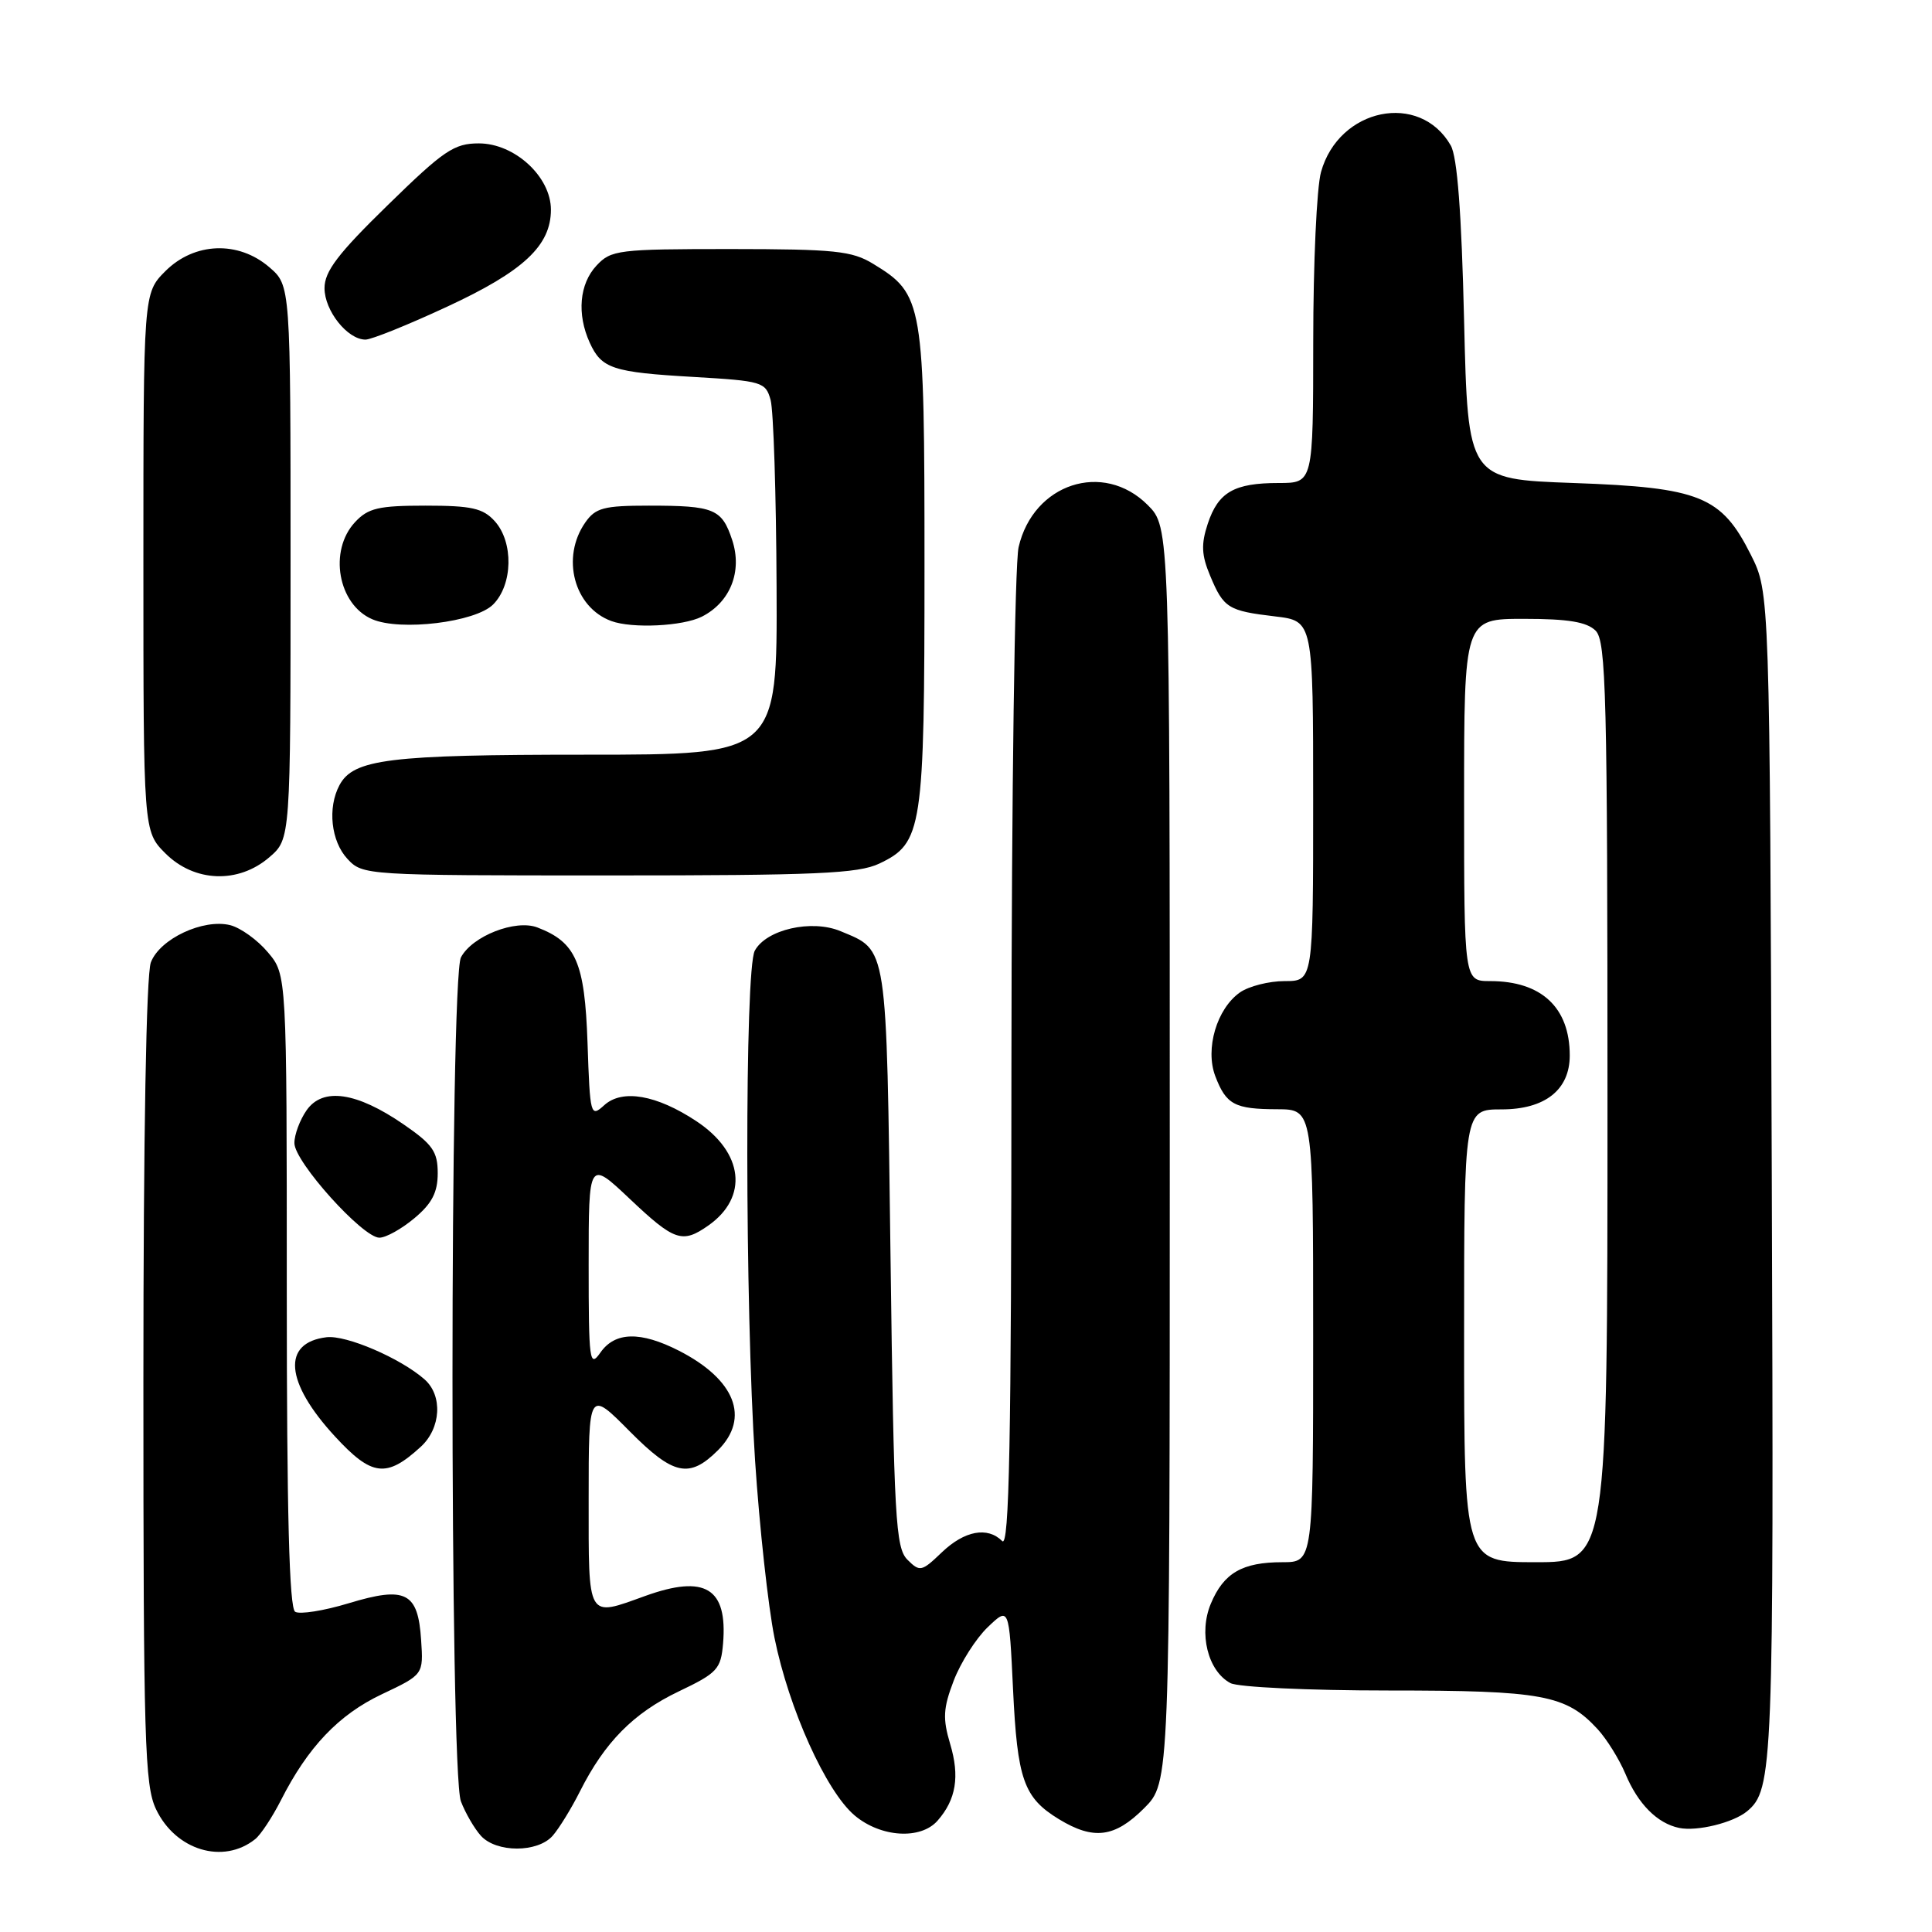 <?xml version="1.0" encoding="UTF-8" standalone="no"?>
<!DOCTYPE svg PUBLIC "-//W3C//DTD SVG 1.1//EN" "http://www.w3.org/Graphics/SVG/1.1/DTD/svg11.dtd" >
<svg xmlns="http://www.w3.org/2000/svg" xmlns:xlink="http://www.w3.org/1999/xlink" version="1.1" viewBox="0 0 256 256">
 <g >
 <path fill="currentColor"
d=" M 33.82 243.69 C 34.55 243.11 36.07 240.80 37.21 238.57 C 40.79 231.50 44.87 227.21 50.59 224.50 C 56.11 221.89 56.11 221.89 55.80 217.30 C 55.39 210.97 53.76 210.15 46.20 212.44 C 42.91 213.44 39.72 213.94 39.11 213.57 C 38.33 213.08 38.00 200.57 38.00 171.02 C 38.00 129.15 38.00 129.15 35.50 126.19 C 34.13 124.55 31.88 122.94 30.51 122.59 C 26.94 121.70 21.18 124.39 19.99 127.52 C 19.38 129.13 19.00 150.45 19.00 183.16 C 19.00 230.65 19.17 236.57 20.67 239.72 C 23.26 245.18 29.58 247.09 33.82 243.69 Z  M 73.23 243.25 C 74.07 242.29 75.70 239.65 76.84 237.38 C 80.12 230.86 83.92 227.00 89.92 224.13 C 95.06 221.68 95.52 221.17 95.81 217.77 C 96.42 210.42 93.45 208.61 85.50 211.47 C 77.72 214.27 78.00 214.76 78.00 198.59 C 78.00 184.17 78.00 184.17 83.45 189.67 C 89.24 195.50 91.34 195.95 95.15 192.15 C 99.42 187.87 97.41 182.78 89.95 178.97 C 84.86 176.38 81.49 176.46 79.56 179.22 C 78.12 181.28 78.00 180.41 78.00 167.58 C 78.00 153.71 78.00 153.71 83.44 158.85 C 89.36 164.45 90.40 164.81 93.84 162.40 C 99.21 158.64 98.54 152.71 92.27 148.56 C 87.00 145.07 82.45 144.28 80.07 146.44 C 78.25 148.09 78.18 147.85 77.85 138.17 C 77.48 127.50 76.32 124.85 71.20 122.89 C 68.31 121.79 62.59 124.02 61.08 126.85 C 59.59 129.64 59.58 234.75 61.07 238.68 C 61.66 240.23 62.85 242.28 63.72 243.25 C 65.77 245.51 71.24 245.51 73.23 243.25 Z  M 124.23 241.25 C 126.69 238.45 127.19 235.38 125.90 231.08 C 124.90 227.71 124.97 226.36 126.37 222.70 C 127.29 220.30 129.31 217.12 130.87 215.62 C 133.71 212.90 133.71 212.90 134.23 223.78 C 134.80 235.81 135.64 238.20 140.31 241.05 C 144.91 243.85 147.71 243.49 151.60 239.60 C 155.00 236.20 155.00 236.20 155.00 153.02 C 155.00 69.85 155.00 69.85 152.08 66.92 C 146.19 61.03 136.92 64.06 134.97 72.50 C 134.46 74.72 134.04 105.18 134.02 140.95 C 134.01 191.08 133.73 205.13 132.80 204.20 C 130.85 202.25 127.80 202.82 124.79 205.70 C 122.12 208.26 121.88 208.31 120.24 206.67 C 118.67 205.10 118.45 201.25 118.00 166.62 C 117.45 124.70 117.65 126.01 111.39 123.39 C 107.55 121.78 101.52 123.16 100.01 125.98 C 98.67 128.49 98.70 172.92 100.05 193.52 C 100.63 202.31 101.79 212.88 102.62 217.00 C 104.52 226.42 109.46 237.37 113.25 240.56 C 116.71 243.47 121.99 243.80 124.23 241.25 Z  M 231.49 240.01 C 234.94 237.14 235.05 234.41 234.77 155.98 C 234.50 78.50 234.50 78.50 232.00 73.52 C 228.10 65.74 225.27 64.60 208.50 64.00 C 194.50 63.50 194.50 63.50 194.00 42.50 C 193.66 28.16 193.10 20.79 192.23 19.27 C 188.13 12.10 177.40 14.30 175.04 22.80 C 174.47 24.83 174.01 34.94 174.01 45.25 C 174.00 64.00 174.00 64.00 169.43 64.00 C 163.52 64.00 161.42 65.21 160.03 69.41 C 159.14 72.12 159.20 73.55 160.35 76.29 C 162.14 80.58 162.73 80.94 168.98 81.68 C 174.00 82.28 174.00 82.28 174.00 106.14 C 174.00 130.00 174.00 130.00 170.22 130.00 C 168.14 130.00 165.48 130.68 164.30 131.50 C 161.23 133.66 159.66 138.97 161.03 142.59 C 162.47 146.37 163.59 146.97 169.25 146.98 C 174.00 147.00 174.00 147.00 174.00 177.00 C 174.00 207.00 174.00 207.00 169.93 207.00 C 164.60 207.00 162.14 208.43 160.44 212.50 C 158.80 216.41 160.04 221.42 163.04 223.02 C 164.05 223.56 173.42 224.00 183.97 224.00 C 204.41 224.00 207.50 224.57 211.70 229.13 C 212.91 230.45 214.56 233.11 215.37 235.03 C 217.04 239.04 219.60 241.61 222.50 242.21 C 224.87 242.70 229.66 241.52 231.49 240.01 Z  M 55.75 191.71 C 58.44 189.25 58.69 184.91 56.25 182.77 C 53.05 179.96 45.88 176.88 43.27 177.19 C 37.32 177.91 37.76 183.15 44.39 190.34 C 49.27 195.64 51.21 195.87 55.75 191.71 Z  M 54.92 161.41 C 57.24 159.47 58.00 157.99 58.00 155.46 C 58.00 152.60 57.33 151.63 53.47 148.98 C 47.25 144.70 42.78 144.05 40.63 147.11 C 39.73 148.40 39.00 150.36 39.01 151.47 C 39.01 153.94 48.06 164.00 50.27 164.00 C 51.14 164.00 53.23 162.83 54.92 161.41 Z  M 35.69 113.59 C 38.50 111.17 38.50 111.17 38.50 74.50 C 38.50 37.83 38.50 37.83 35.69 35.41 C 31.58 31.87 25.76 32.09 21.92 35.92 C 19.00 38.85 19.00 38.85 19.00 74.50 C 19.00 110.15 19.00 110.15 21.92 113.08 C 25.76 116.91 31.58 117.13 35.69 113.59 Z  M 116.51 114.43 C 122.23 111.71 122.50 109.97 122.50 75.00 C 122.50 39.97 122.34 39.00 115.70 34.96 C 112.89 33.24 110.61 33.01 96.79 33.00 C 81.91 33.00 80.97 33.12 79.04 35.19 C 76.77 37.62 76.42 41.62 78.14 45.40 C 79.71 48.85 81.16 49.33 91.96 49.95 C 100.99 50.48 101.45 50.61 102.11 53.00 C 102.49 54.38 102.85 65.51 102.90 77.75 C 103.00 100.00 103.00 100.00 77.65 100.00 C 51.50 100.00 46.83 100.58 44.98 104.04 C 43.38 107.03 43.86 111.47 46.04 113.81 C 48.06 115.98 48.43 116.00 80.64 116.00 C 108.16 116.00 113.71 115.76 116.51 114.43 Z  M 65.34 80.10 C 67.96 77.48 68.07 71.83 65.55 69.05 C 64.00 67.34 62.48 67.00 56.38 67.00 C 50.16 67.00 48.78 67.32 47.04 69.19 C 43.52 72.97 44.78 80.10 49.32 82.05 C 53.04 83.66 63.00 82.45 65.34 80.10 Z  M 93.00 81.71 C 96.77 79.80 98.39 75.71 97.02 71.56 C 95.65 67.42 94.64 67.00 85.97 67.00 C 80.02 67.00 78.91 67.29 77.56 69.22 C 74.31 73.86 76.05 80.47 81.00 82.29 C 83.77 83.31 90.48 82.98 93.00 81.71 Z  M 59.24 40.64 C 69.36 35.95 73.00 32.55 73.00 27.79 C 73.00 23.42 68.20 19.00 63.45 19.00 C 60.17 19.00 58.81 19.92 51.38 27.18 C 44.78 33.61 43.00 35.96 43.00 38.18 C 43.00 41.17 46.04 45.00 48.43 45.00 C 49.22 45.00 54.08 43.04 59.24 40.64 Z  M 194.00 177.00 C 194.00 147.00 194.00 147.00 198.96 147.00 C 204.72 147.00 208.00 144.41 208.00 139.86 C 208.00 133.50 204.25 130.00 197.45 130.00 C 194.00 130.00 194.00 130.00 194.00 106.00 C 194.00 82.00 194.00 82.00 201.93 82.00 C 207.80 82.00 210.26 82.41 211.43 83.57 C 212.82 84.97 213.00 92.02 213.00 146.07 C 213.00 207.00 213.00 207.00 203.50 207.00 C 194.00 207.00 194.00 207.00 194.00 177.00 Z "/>
</g>
</svg>